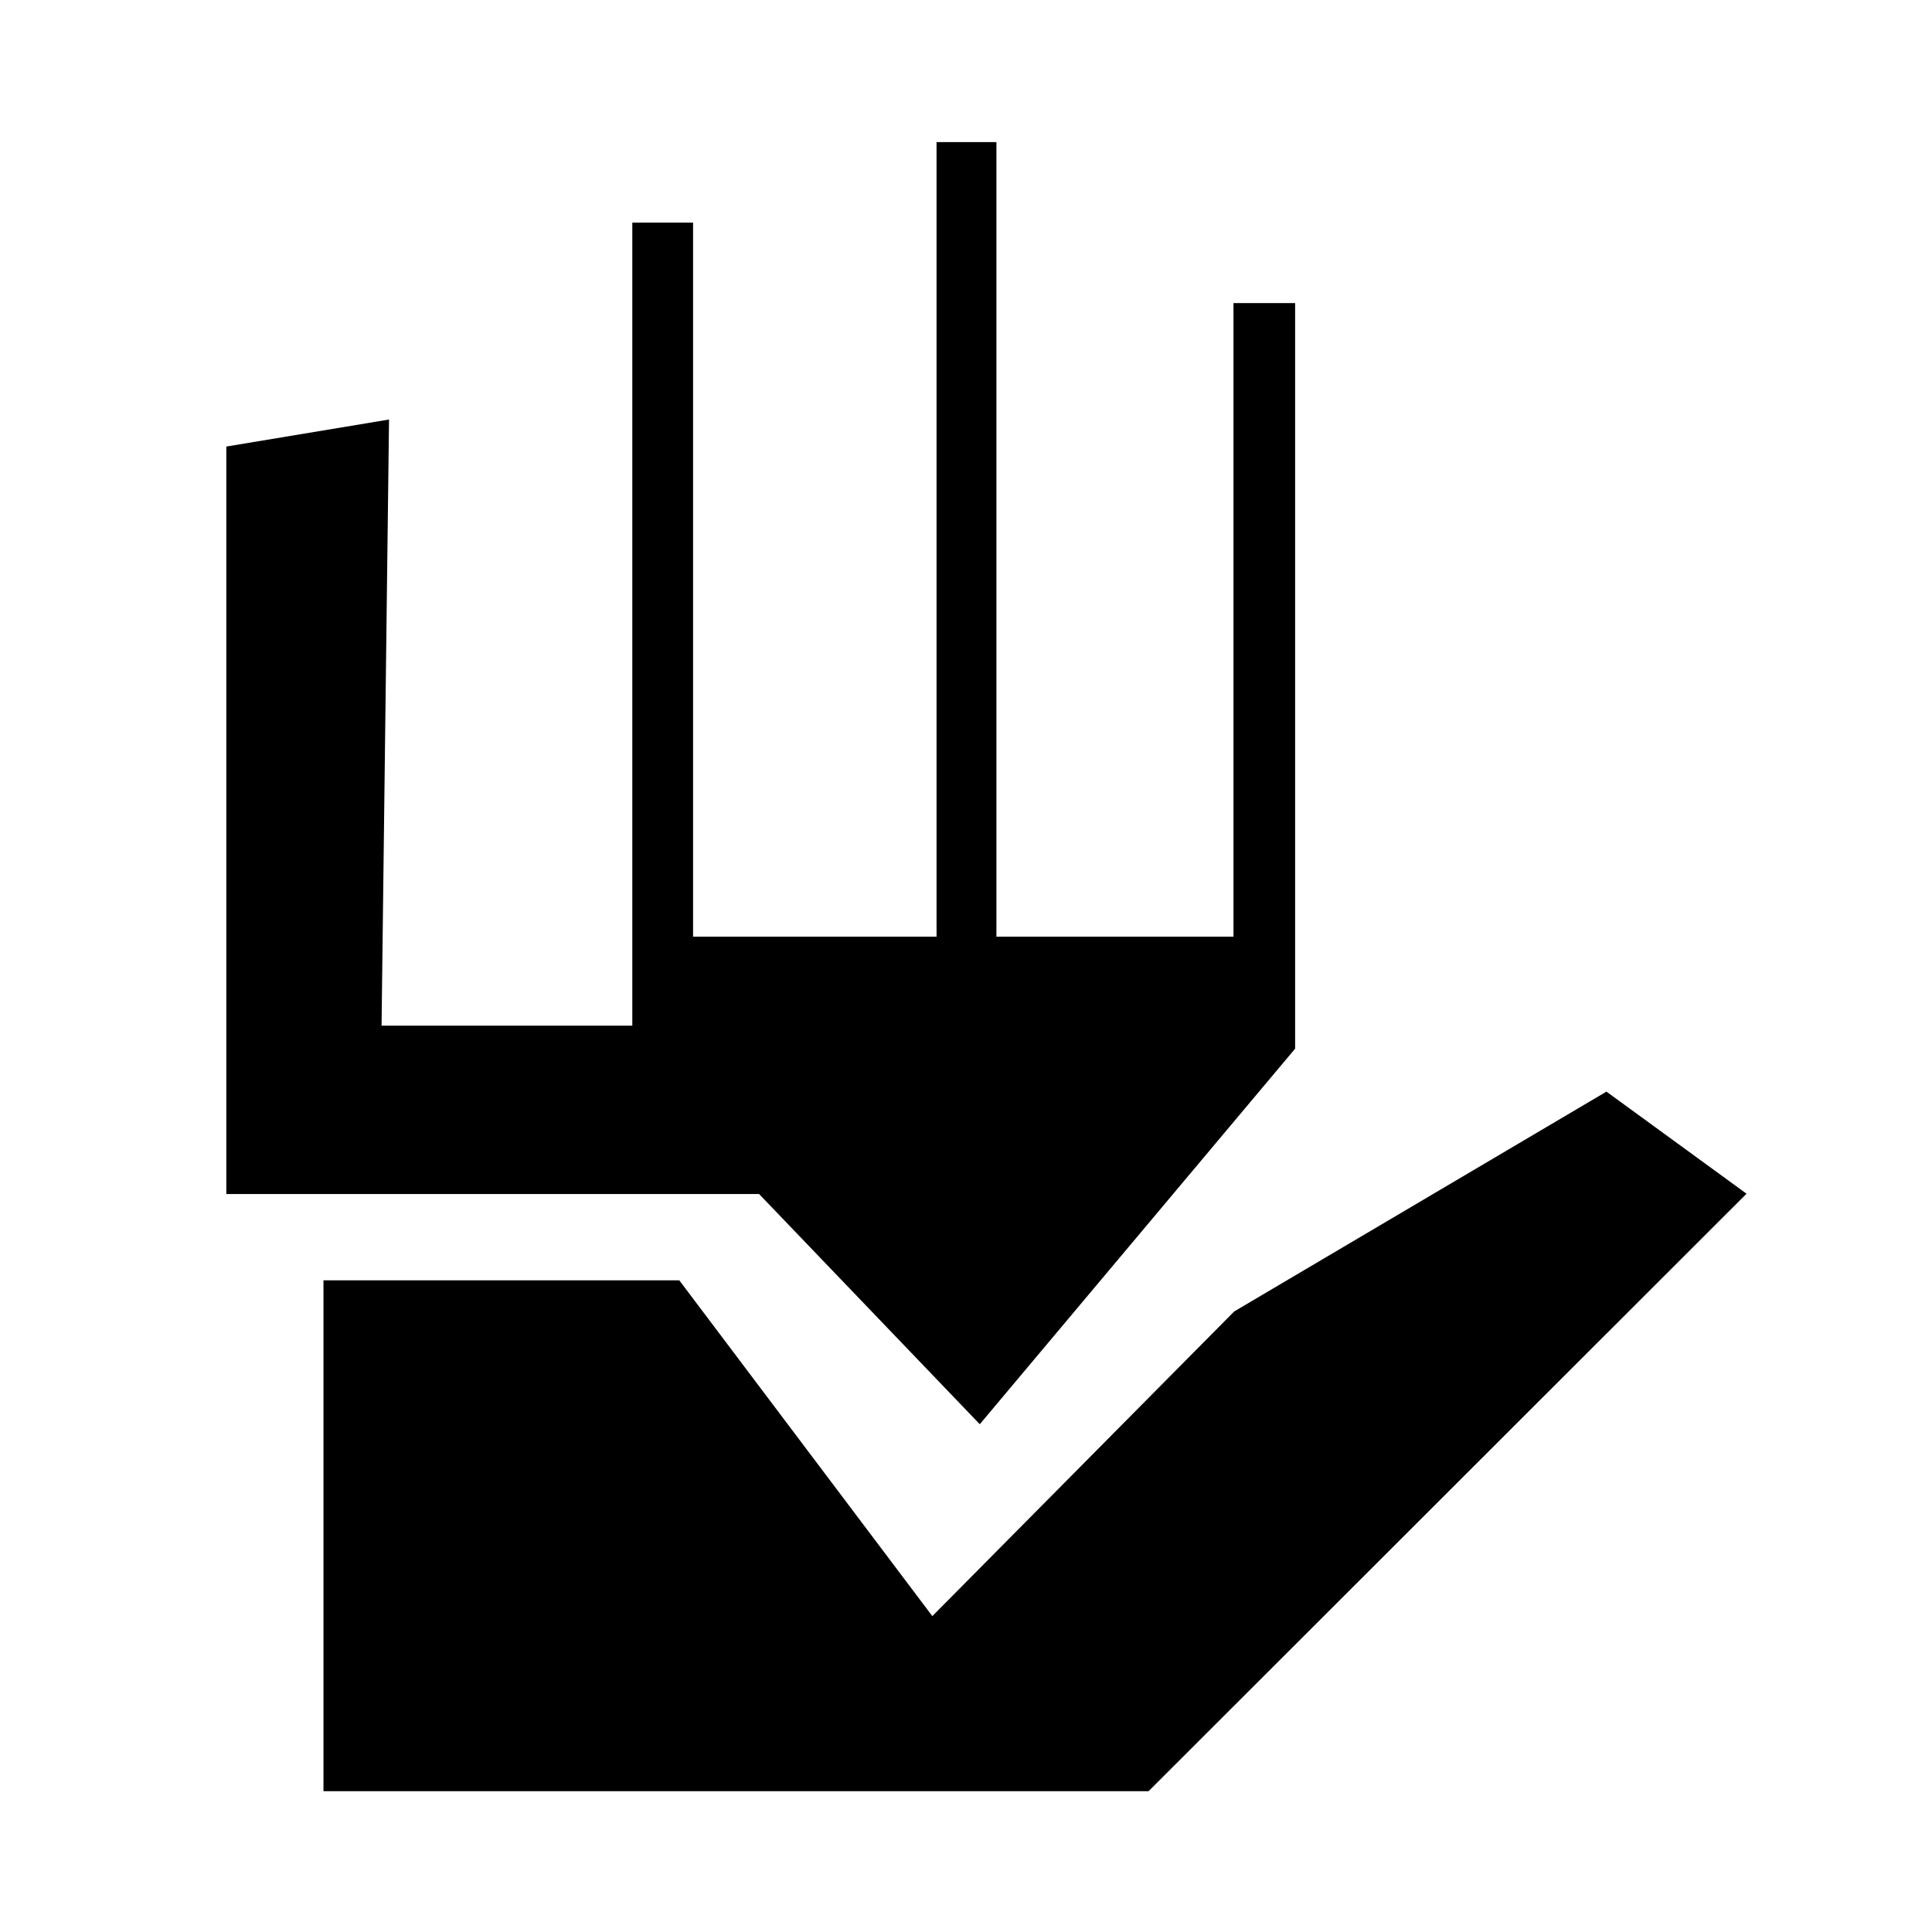 <svg xmlns="http://www.w3.org/2000/svg" height="48" viewBox="0 96 960 960" width="48"><path d="M160.731 986.039V732.192h176.808l125.73 166.846 150-151.384 184.962-109.231 69.615 50.731-297.133 296.885H160.731Zm153.461-380.385V206.615h30.193v354.808h120.98V166.615h29.75v394.808h117.789V246.615h30.635v370.462L486.846 803.692 377.192 689.308h-264.73V317.884l80.846-13.423-3.714 301.193h124.598Z"/></svg>